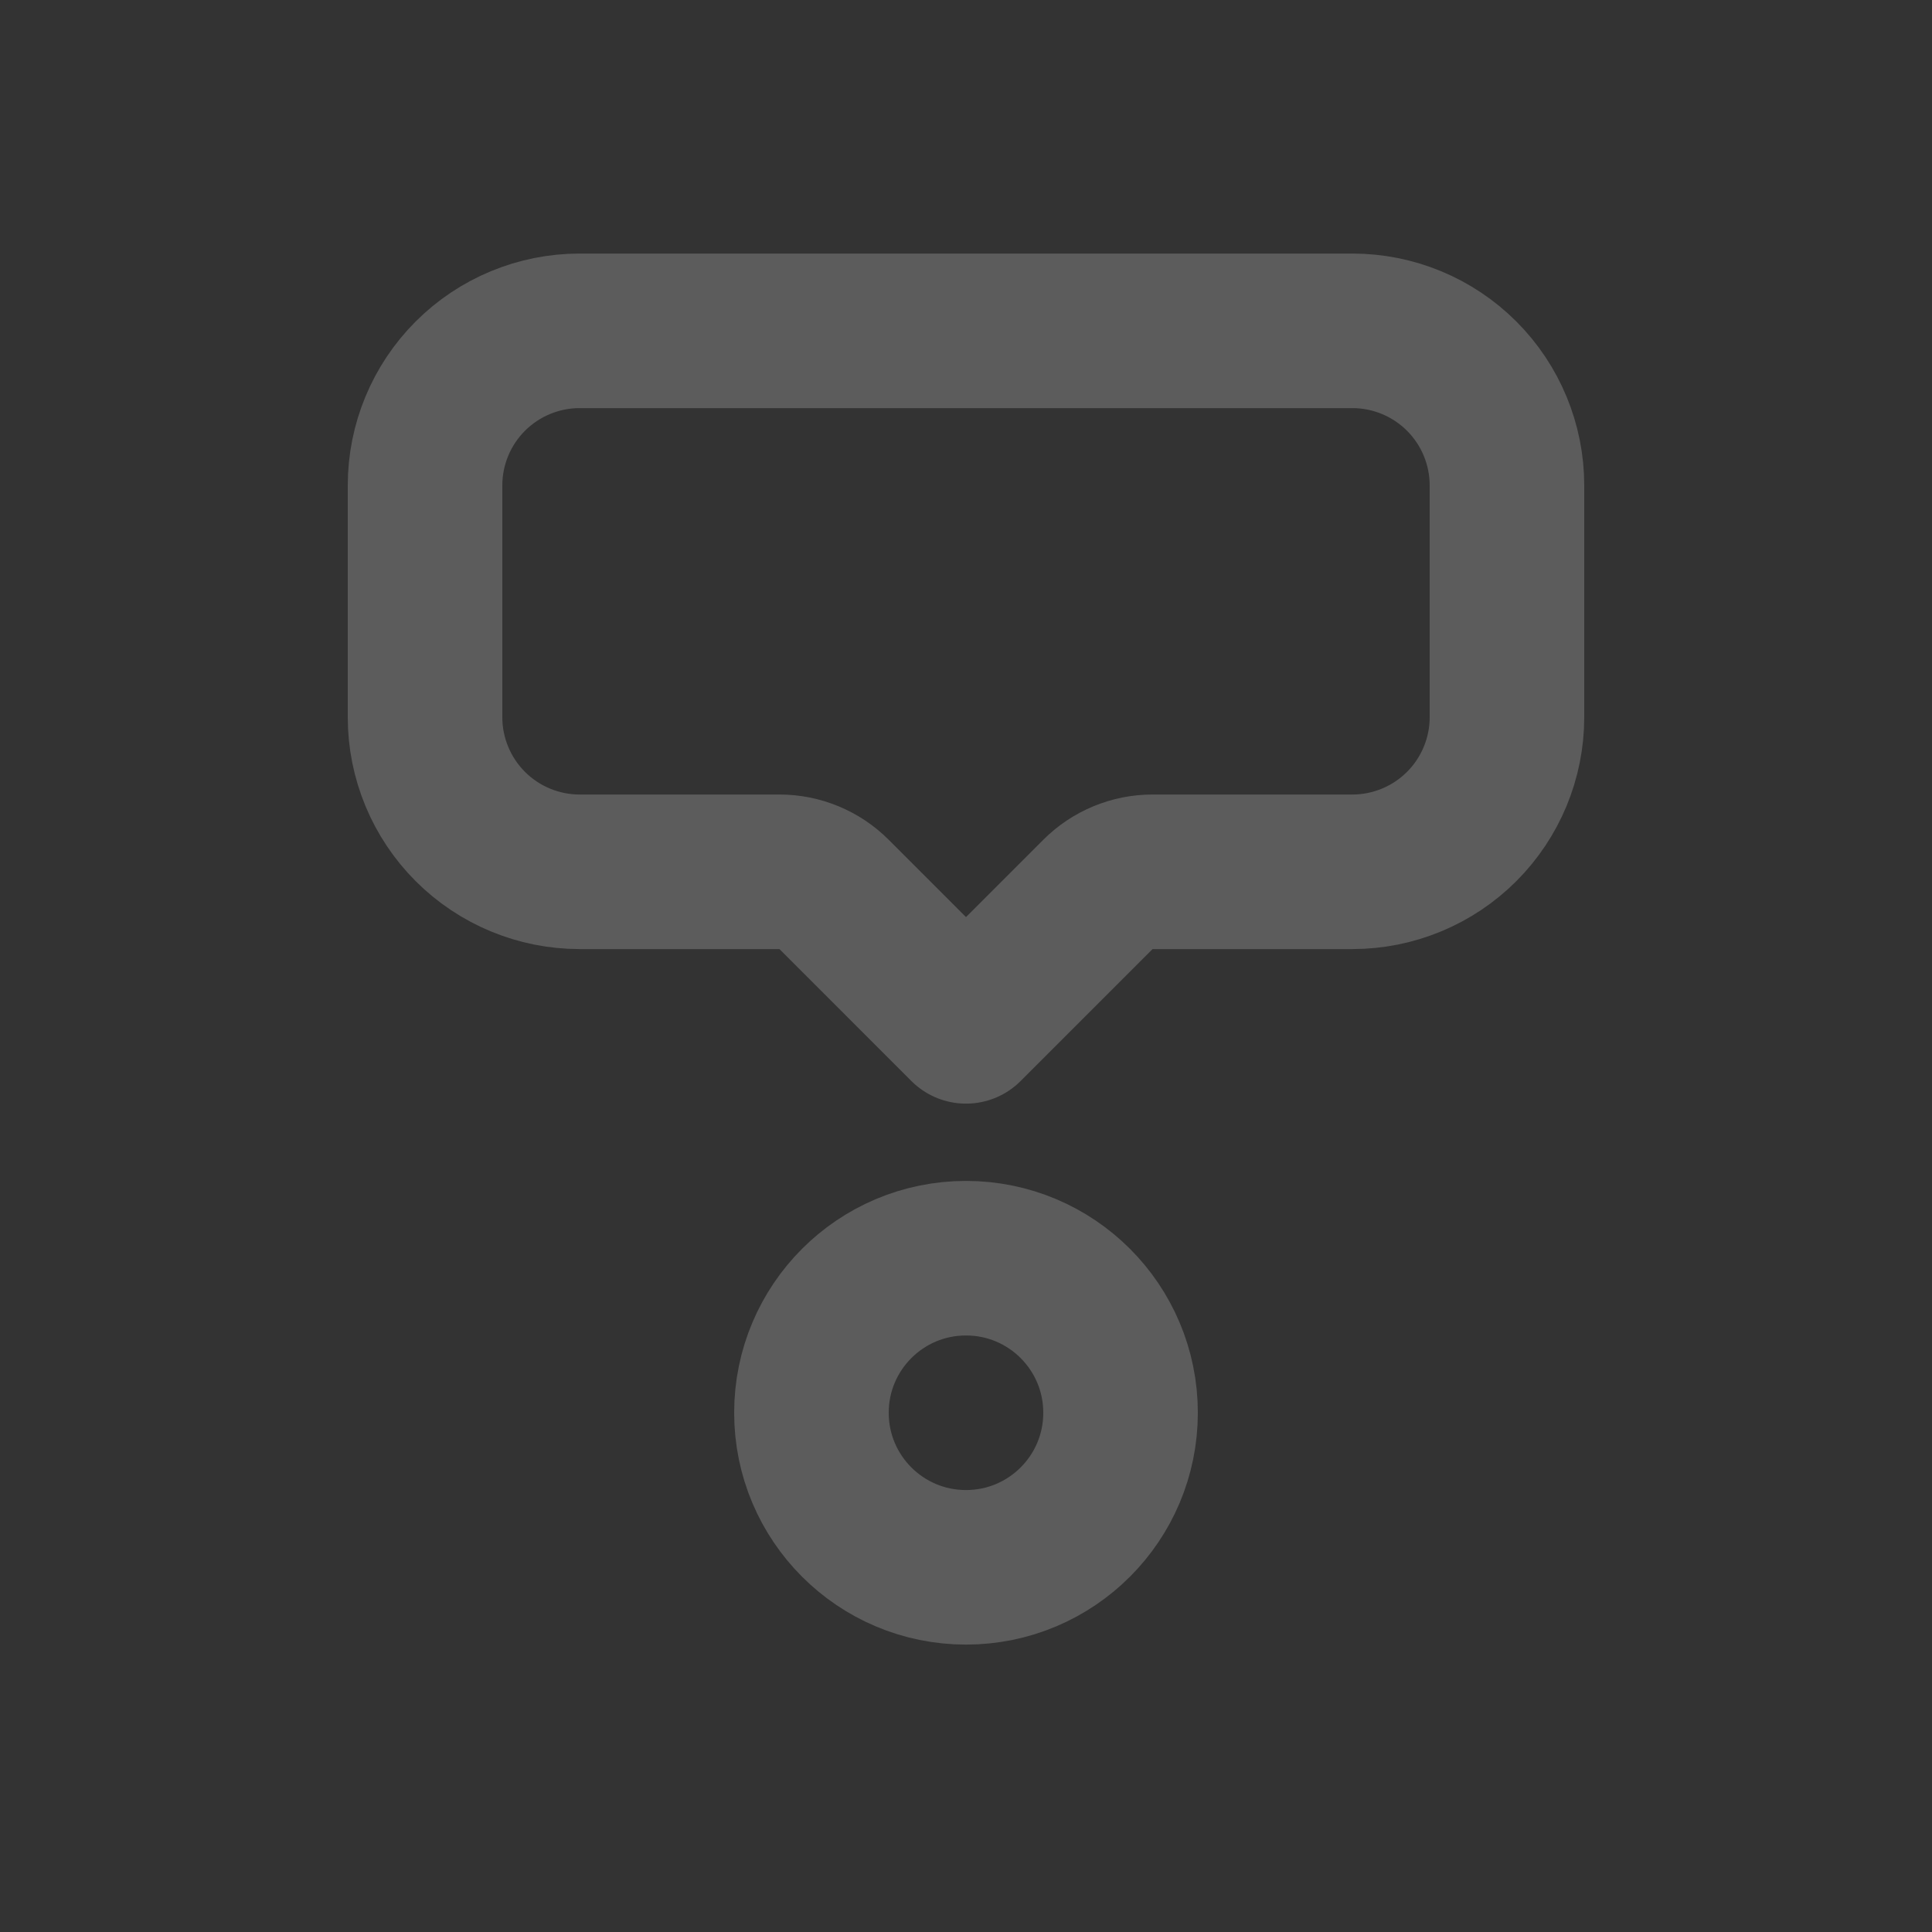 <svg width="25" height="25" viewBox="0 0 25 25" fill="none" xmlns="http://www.w3.org/2000/svg">
<rect x="0" y="0" width="25" height="25" fill="#333333" stroke="none"/>
<g opacity="0.2">
<path d="M12.5 20.281C13.605 20.281 14.5 19.386 14.5 18.281C14.5 17.176 13.605 16.281 12.5 16.281C11.395 16.281 10.5 17.176 10.5 18.281C10.5 19.386 11.395 20.281 12.5 20.281Z" stroke="white" stroke-width="2" stroke-linecap="round" stroke-linejoin="round"/>
<path d="M12.5 13.281L10.793 11.574C10.605 11.386 10.351 11.281 10.086 11.281H7.5C6.97 11.281 6.461 11.07 6.086 10.695C5.711 10.32 5.5 9.811 5.5 9.281V6.281C5.5 5.751 5.711 5.242 6.086 4.867C6.461 4.492 6.97 4.281 7.5 4.281H17.5C18.03 4.281 18.539 4.492 18.914 4.867C19.289 5.242 19.5 5.751 19.5 6.281V9.281C19.5 9.811 19.289 10.32 18.914 10.695C18.539 11.07 18.03 11.281 17.5 11.281H14.914C14.649 11.281 14.395 11.386 14.207 11.574L12.5 13.281Z" stroke="white" stroke-width="2" stroke-linecap="round" stroke-linejoin="round"/>
</g>
</svg>
